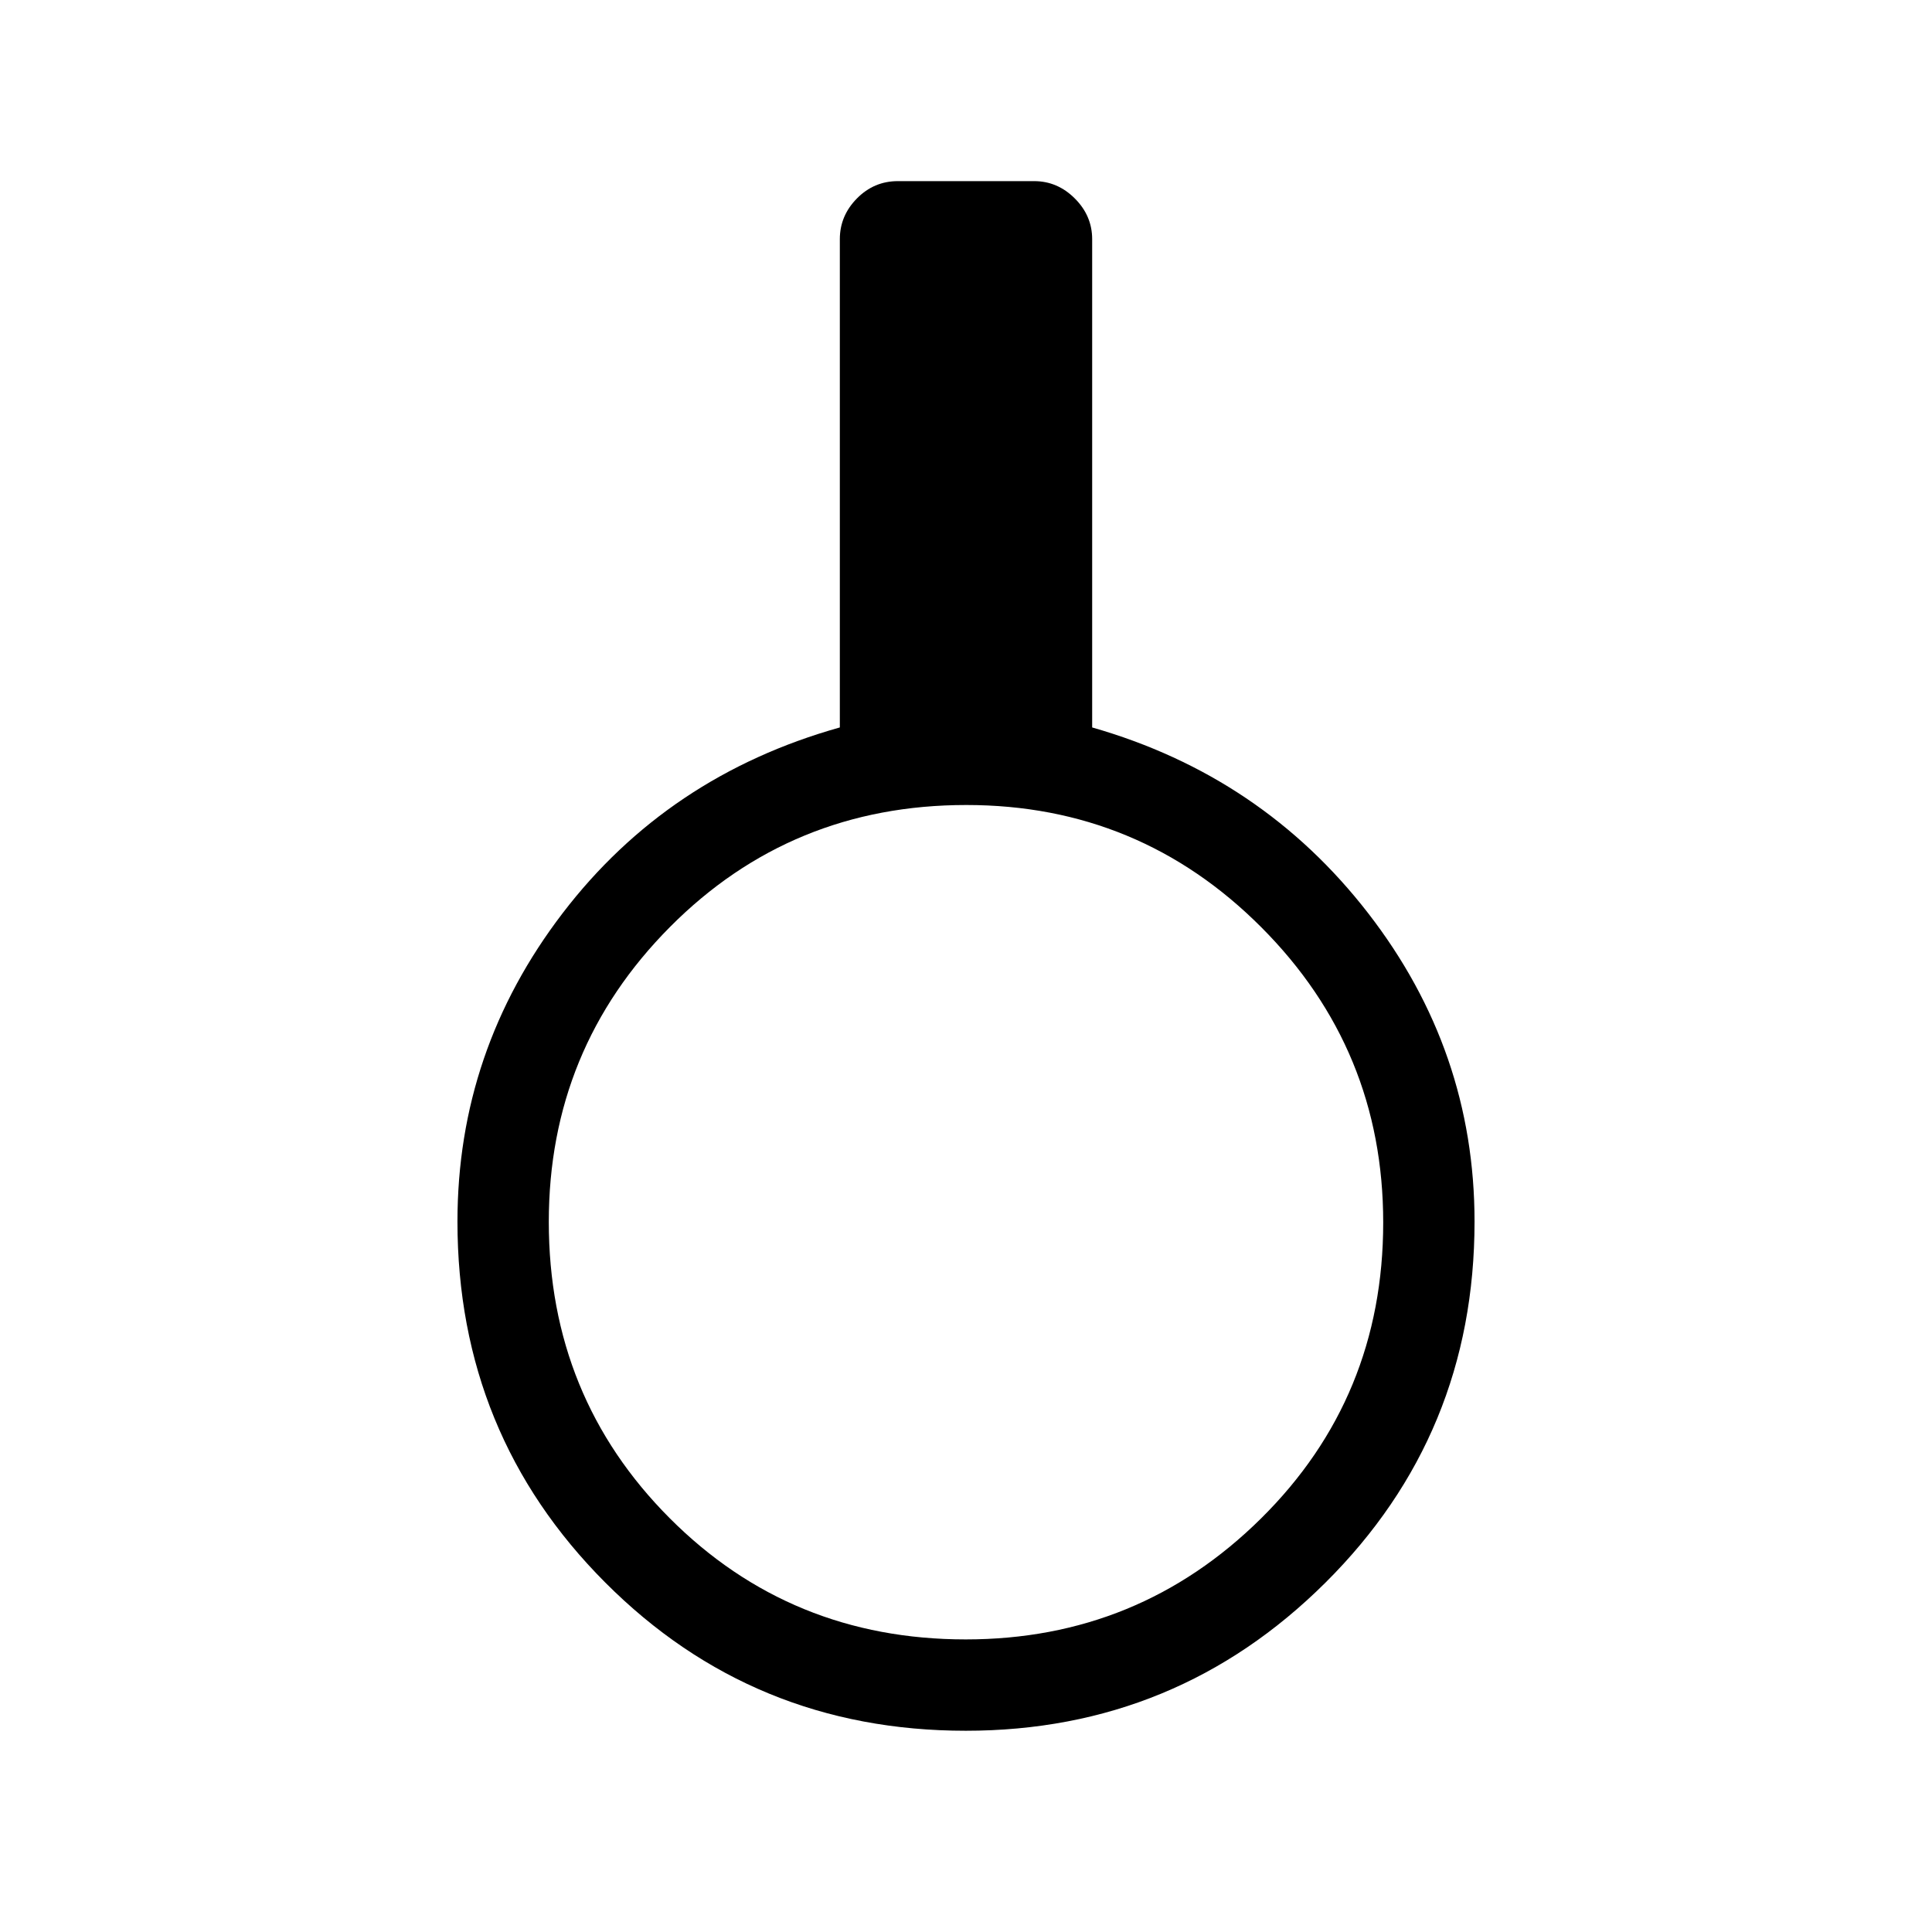 <svg xmlns="http://www.w3.org/2000/svg" width="48" height="48" viewBox="0 -960 960 960"><path d="M479.854-100.001q-105.65 0-179.098-73.638-73.447-73.638-73.447-179.352 0-84.932 52.25-153.239 52.25-68.308 137.749-92.307v-242.616q0-11.616 8.481-20.231 8.481-8.615 20.365-8.615h67.692q11.615 0 20.23 8.615 8.616 8.615 8.616 20.231v242.616q84.384 24.128 137.192 92.371 52.807 68.243 52.807 153.175 0 105.714-74.045 179.352t-178.792 73.638Zm.014-45.384q85.978 0 146.709-60.081 60.73-60.081 60.73-147.095 0-85.978-60.591-146.708Q566.125-560 480.157-560q-87.003 0-147.234 60.591-60.23 60.592-60.23 146.559 0 87.004 60.08 147.234 60.081 60.231 147.095 60.231Z"/></svg>